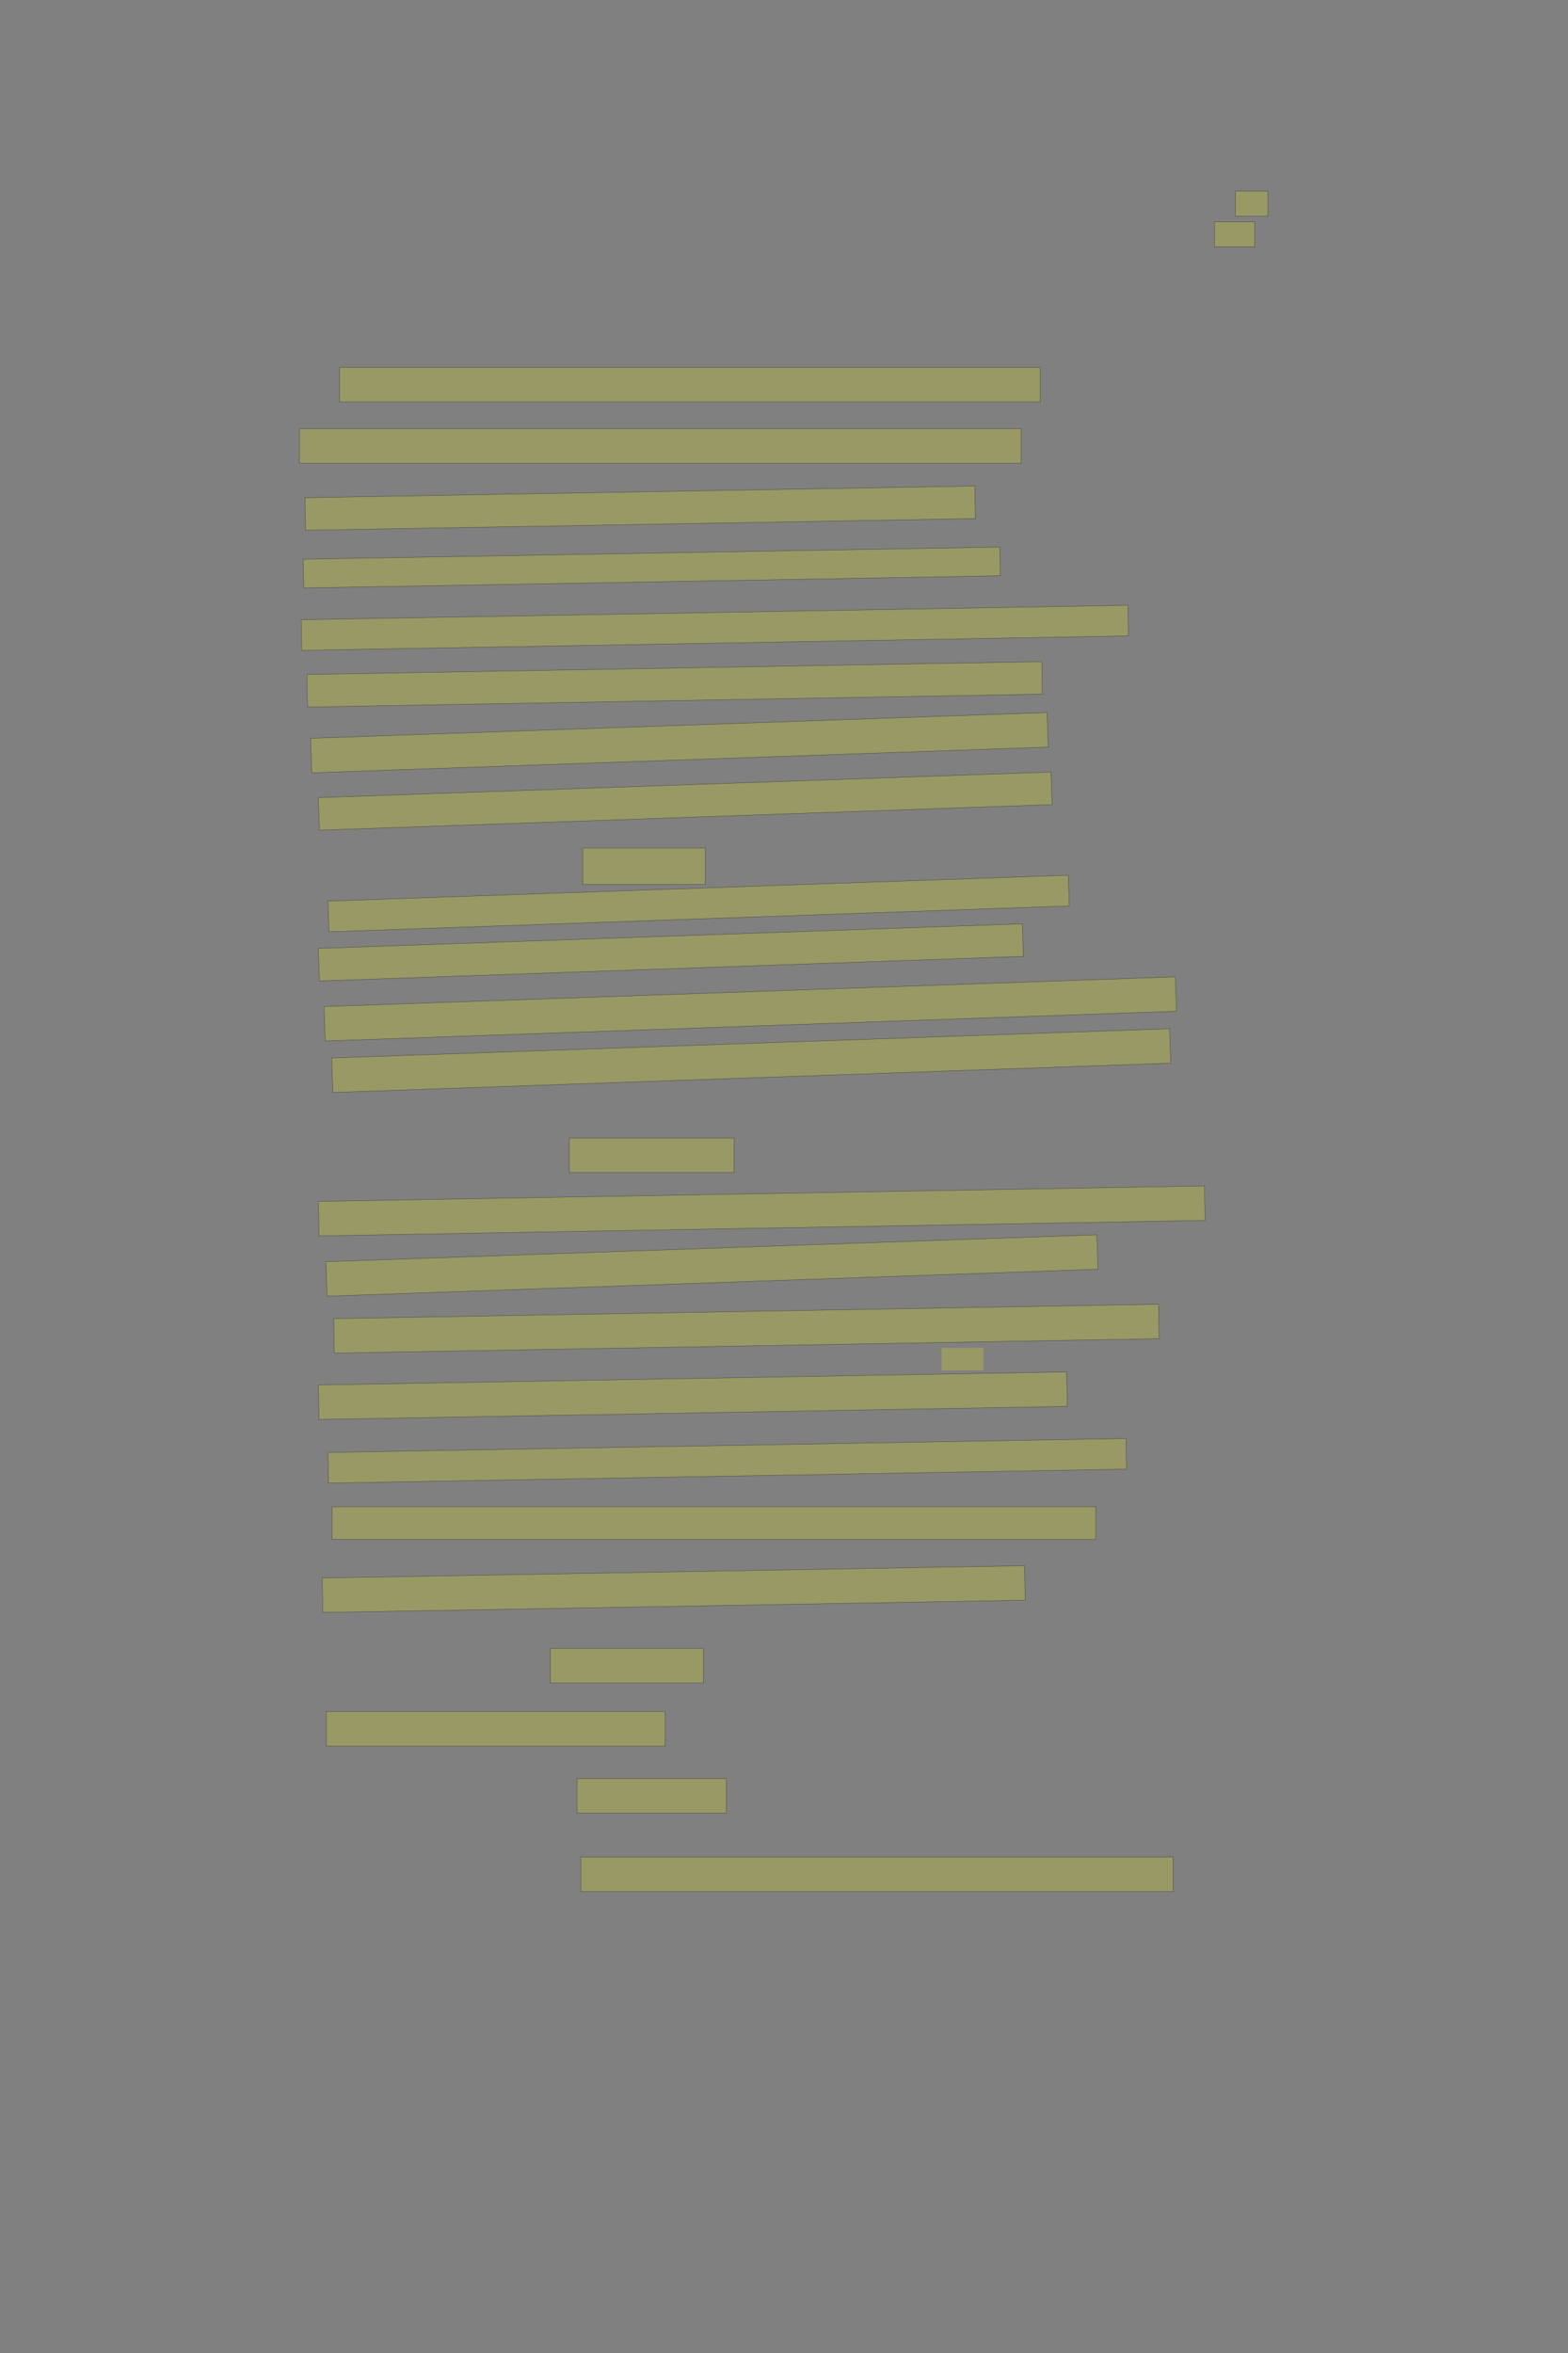 <?xml version="1.0" encoding="UTF-8" standalone="no"?><svg xmlns="http://www.w3.org/2000/svg" xmlns:xlink="http://www.w3.org/1999/xlink" height="6144" width="4096">
 <rect width="100%" height="100%" fill="#808080" stroke="none"/>
 <g>
  <title>Layer 1</title>
  <rect class=" imageannotationLine imageannotationLinked" fill="#FFFF00" fill-opacity="0.2" height="65" id="svg_2" stroke="#000000" stroke-opacity="0.5" width="85" x="3227.332" xlink:href="#la" y="499.332"/>
  <rect class=" imageannotationLine imageannotationLinked" fill="#FFFF00" fill-opacity="0.2" height="65" id="svg_4" stroke="#000000" stroke-opacity="0.5" width="105" x="3172.332" xlink:href="#lb" y="579.333"/>
  <rect class=" imageannotationLine imageannotationLinked" fill="#FFFF00" fill-opacity="0.2" height="90" id="svg_6" stroke="#000000" stroke-opacity="0.5" width="1830" x="887.332" xlink:href="#lc" y="959.333"/>
  <rect class=" imageannotationLine imageannotationLinked" fill="#FFFF00" fill-opacity="0.2" height="90" id="svg_8" stroke="#000000" stroke-opacity="0.5" width="1885" x="782.332" xlink:href="#ld" y="1119.333"/>
  <rect class=" imageannotationLine imageannotationLinked" fill="#FFFF00" fill-opacity="0.2" height="85" id="svg_10" stroke="#000000" stroke-opacity="0.5" transform="rotate(-1 1672.33,1326.83) " width="1750" x="797.332" xlink:href="#le" y="1284.333"/>
  <rect class=" imageannotationLine imageannotationLinked" fill="#FFFF00" fill-opacity="0.2" height="75.002" id="svg_12" stroke="#000000" stroke-opacity="0.5" transform="rotate(-1 1702.46,1481.83) " width="1820" x="792.463" xlink:href="#lf" y="1444.329"/>
  <rect class=" imageannotationLine imageannotationLinked" fill="#FFFF00" fill-opacity="0.2" height="80.002" id="svg_14" stroke="#000000" stroke-opacity="0.5" transform="rotate(-1 1867.24,1639.33) " width="2160" x="787.245" xlink:href="#lg" y="1599.334"/>
  <rect class=" imageannotationLine imageannotationLinked" fill="#FFFF00" fill-opacity="0.2" height="84.914" id="svg_16" stroke="#000000" stroke-opacity="0.5" transform="rotate(-1 1762.38,1786.87) " width="1920" x="802.376" xlink:href="#lh" y="1744.419"/>
  <rect class=" imageannotationLine imageannotationLinked" fill="#FFFF00" fill-opacity="0.2" height="90.174" id="svg_18" stroke="#000000" stroke-opacity="0.5" transform="rotate(-2 1774.83,1939.24) " width="1925" x="812.329" xlink:href="#li" y="1894.158"/>
  <rect class=" imageannotationLine imageannotationLinked" fill="#FFFF00" fill-opacity="0.2" height="85.003" id="svg_20" stroke="#000000" stroke-opacity="0.5" transform="rotate(-2 1789.92,2091.83) " width="1915" x="832.419" xlink:href="#lj" y="2049.328"/>
  <rect class=" imageannotationLine imageannotationLinked" fill="#FFFF00" fill-opacity="0.2" height="95" id="svg_22" stroke="#000000" stroke-opacity="0.5" width="320" x="1522.332" xlink:href="#lk" y="2214.333"/>
  <rect class=" imageannotationLine imageannotationLinked" fill="#FFFF00" fill-opacity="0.2" height="80.181" id="svg_24" stroke="#000000" stroke-opacity="0.5" transform="rotate(-2 1825,2359.24) " width="1935" x="857.503" xlink:href="#ll" y="2319.149"/>
  <rect class=" imageannotationLine imageannotationLinked" fill="#FFFF00" fill-opacity="0.2" height="85.003" id="svg_26" stroke="#000000" stroke-opacity="0.5" transform="rotate(-2 1752.42,2486.83) " width="1840" x="832.419" xlink:href="#lm" y="2444.328"/>
  <rect class=" imageannotationLine imageannotationLinked" fill="#FFFF00" fill-opacity="0.2" height="89.826" id="svg_28" stroke="#000000" stroke-opacity="0.5" transform="rotate(-2 1959.84,2634.42) " width="2225" x="847.335" xlink:href="#ln" y="2589.507"/>
  <rect class=" imageannotationLine imageannotationLinked" fill="#FFFF00" fill-opacity="0.2" height="90" id="svg_30" stroke="#000000" stroke-opacity="0.5" transform="rotate(-2 1962.33,2769.33) " width="2190" x="867.332" xlink:href="#lo" y="2724.333"/>
  <rect class=" imageannotationLine imageannotationLinked" fill="#FFFF00" fill-opacity="0.2" height="90" id="svg_32" stroke="#000000" stroke-opacity="0.5" width="430" x="1487.332" xlink:href="#lp" y="2971.833"/>
  <rect class=" imageannotationLine imageannotationLinked" fill="#FFFF00" fill-opacity="0.2" height="90" id="svg_34" stroke="#000000" stroke-opacity="0.5" transform="rotate(-1 1989.83,3161.83) " width="2315" x="832.332" xlink:href="#lq" y="3116.833"/>
  <rect class=" imageannotationLine imageannotationLinked" fill="#FFFF00" fill-opacity="0.2" height="90" id="svg_36" stroke="#000000" stroke-opacity="0.5" transform="rotate(-2 1859.83,3304.33) " width="2015" x="852.332" xlink:href="#lr" y="3259.333"/>
  <rect class=" imageannotationLine imageannotationLinked" fill="#FFFF00" fill-opacity="0.2" height="90" id="svg_38" stroke="#000000" stroke-opacity="0.5" transform="rotate(-1 1949.83,3469.33) " width="2155" x="872.332" xlink:href="#ls" y="3424.333"/>
  <rect class=" imageannotationLine imageannotationLinked" fill="#FFFF00" fill-opacity="0.2" height="90" id="svg_40" stroke="#000000" stroke-opacity="0.5" transform="rotate(-1 1809.83,3644.33) " width="1955" x="832.332" xlink:href="#lt" y="3599.333"/>
  <rect class=" imageannotationLine imageannotationLinked" fill="#FFFF00" fill-opacity="0.2" height="80.002" id="svg_42" stroke="#000000" stroke-opacity="0.5" transform="rotate(-1 1899.74,3814.33) " width="2085" x="857.245" xlink:href="#lu" y="3774.334"/>
  <rect class=" imageannotationLine imageannotationLinked" fill="#FFFF00" fill-opacity="0.2" height="85" id="svg_44" stroke="#000000" stroke-opacity="0.5" width="1995" x="867.332" xlink:href="#lv" y="3934.333"/>
  <rect class=" imageannotationLine imageannotationLinked" fill="#FFFF00" fill-opacity="0.2" height="90" id="svg_48" stroke="#000000" stroke-opacity="0.5" transform="rotate(-1 1759.83,4149.33) " width="1835" x="842.332" xlink:href="#lw" y="4104.333"/>
  <rect class=" imageannotationLine imageannotationLinked" fill="#FFFF00" fill-opacity="0.2" height="90" id="svg_50" stroke="#000000" stroke-opacity="0.5" width="400" x="1437.332" xlink:href="#lx" y="4304.333"/>
  <rect class=" imageannotationLine imageannotationLinked" fill="#FFFF00" fill-opacity="0.2" height="90" id="svg_52" stroke="#000000" stroke-opacity="0.5" width="885" x="852.332" xlink:href="#ly" y="4469.333"/>
  <rect class=" imageannotationLine imageannotationLinked" fill="#FFFF00" fill-opacity="0.2" height="90" id="svg_54" stroke="#000000" stroke-opacity="0.5" width="390" x="1507.332" xlink:href="#lz" y="4644.333"/>
  <rect class=" imageannotationLine imageannotationLinked" fill="#FFFF00" fill-opacity="0.2" height="90" id="svg_56" stroke="#000000" stroke-opacity="0.5" width="1546.923" x="1517.332" xlink:href="#laa" y="4849.333"/>
  <rect class=" imageannotationLine imageannotationLinked" fill="#FFFF00" fill-opacity="0.2" height="58.519" id="svg_3" stroke="#000000" stroke-dasharray="null" stroke-linecap="null" stroke-linejoin="null" stroke-opacity="0.5" stroke-width="null" width="109.259" x="2459.555" xlink:href="#lab" y="3519.704"/>
 </g>
</svg>